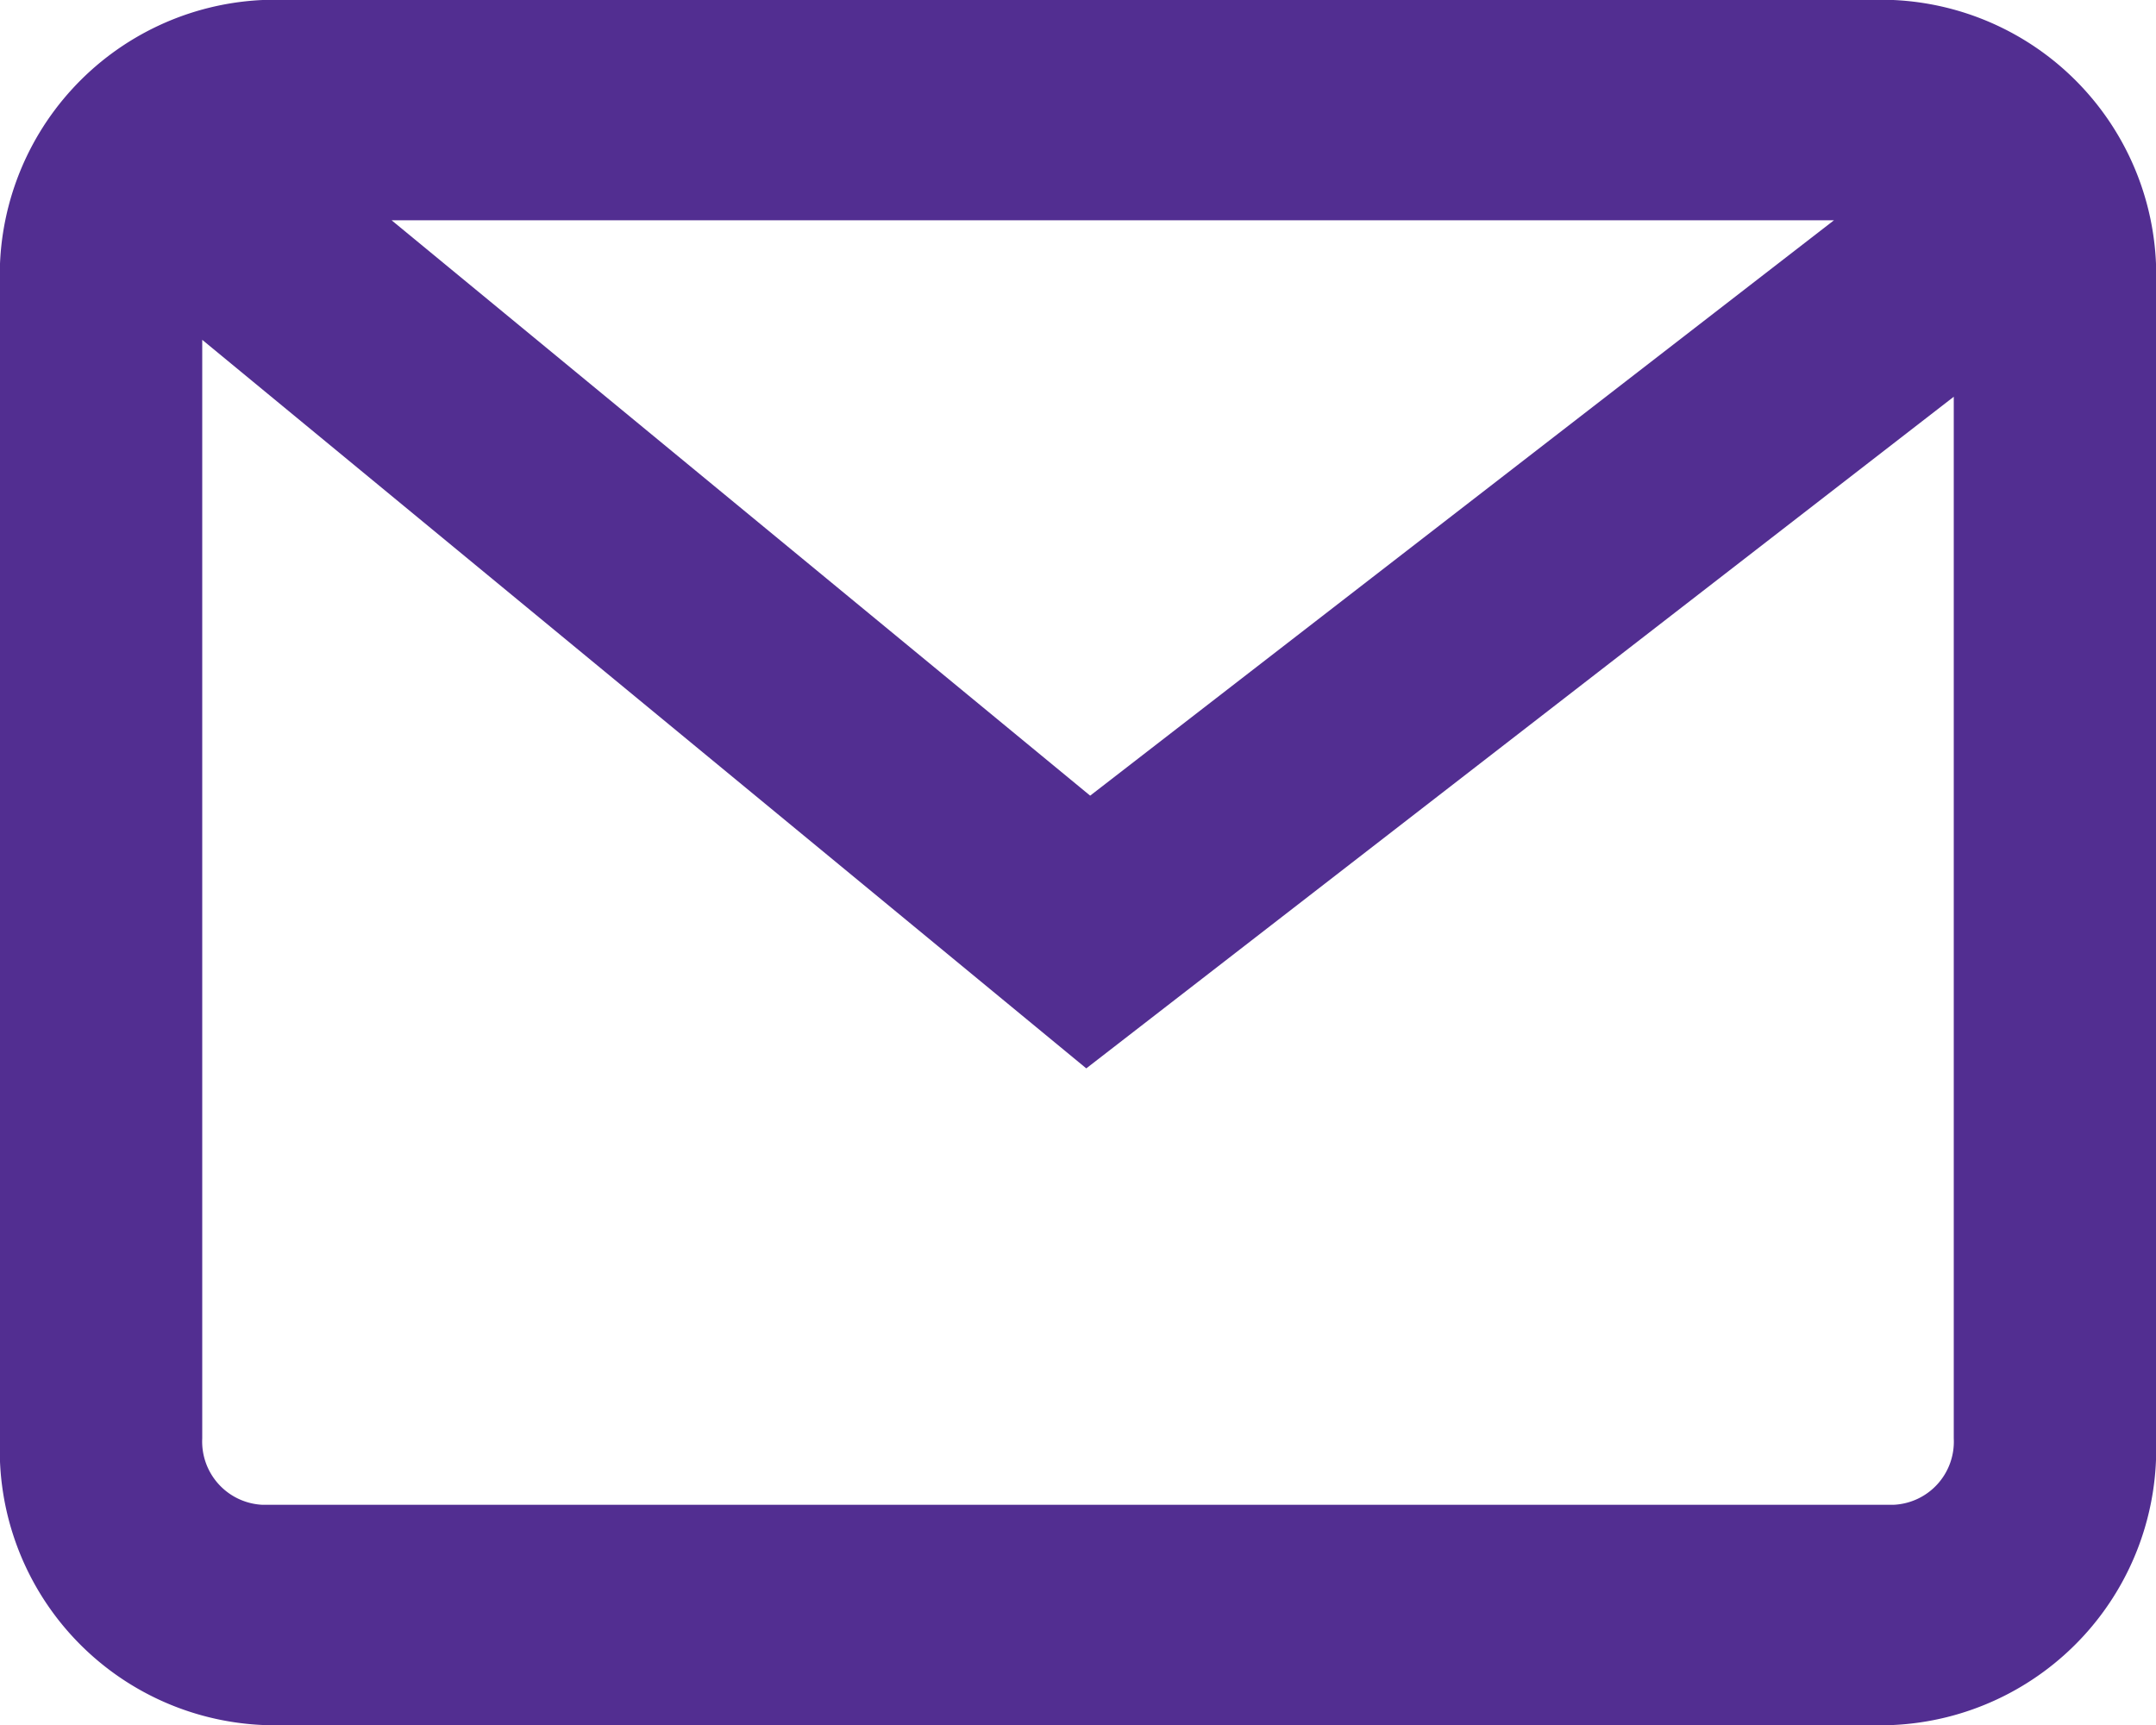 <svg xmlns="http://www.w3.org/2000/svg" width="25" height="20" viewBox="0 0 25 20"><defs><style>.a{fill:#522e91;}</style></defs><title>icon-email</title><path class="a" d="M399.953,2.5H381.045A3.194,3.194,0,0,0,378,5.822V19.179a3.191,3.191,0,0,0,3.045,3.321h18.908A3.2,3.2,0,0,0,403,19.179V5.822A3.193,3.193,0,0,0,399.953,2.5Zm-0.687,2.554-8.625,6.671-8.1-6.671h16.725Zm0.687,14.893H381.045a0.734,0.734,0,0,1-.7-0.768V6.44l10.251,8.447L400.655,7.1V19.179A0.732,0.732,0,0,1,399.953,19.947Z" transform="translate(-378 -2.5)"/></svg>